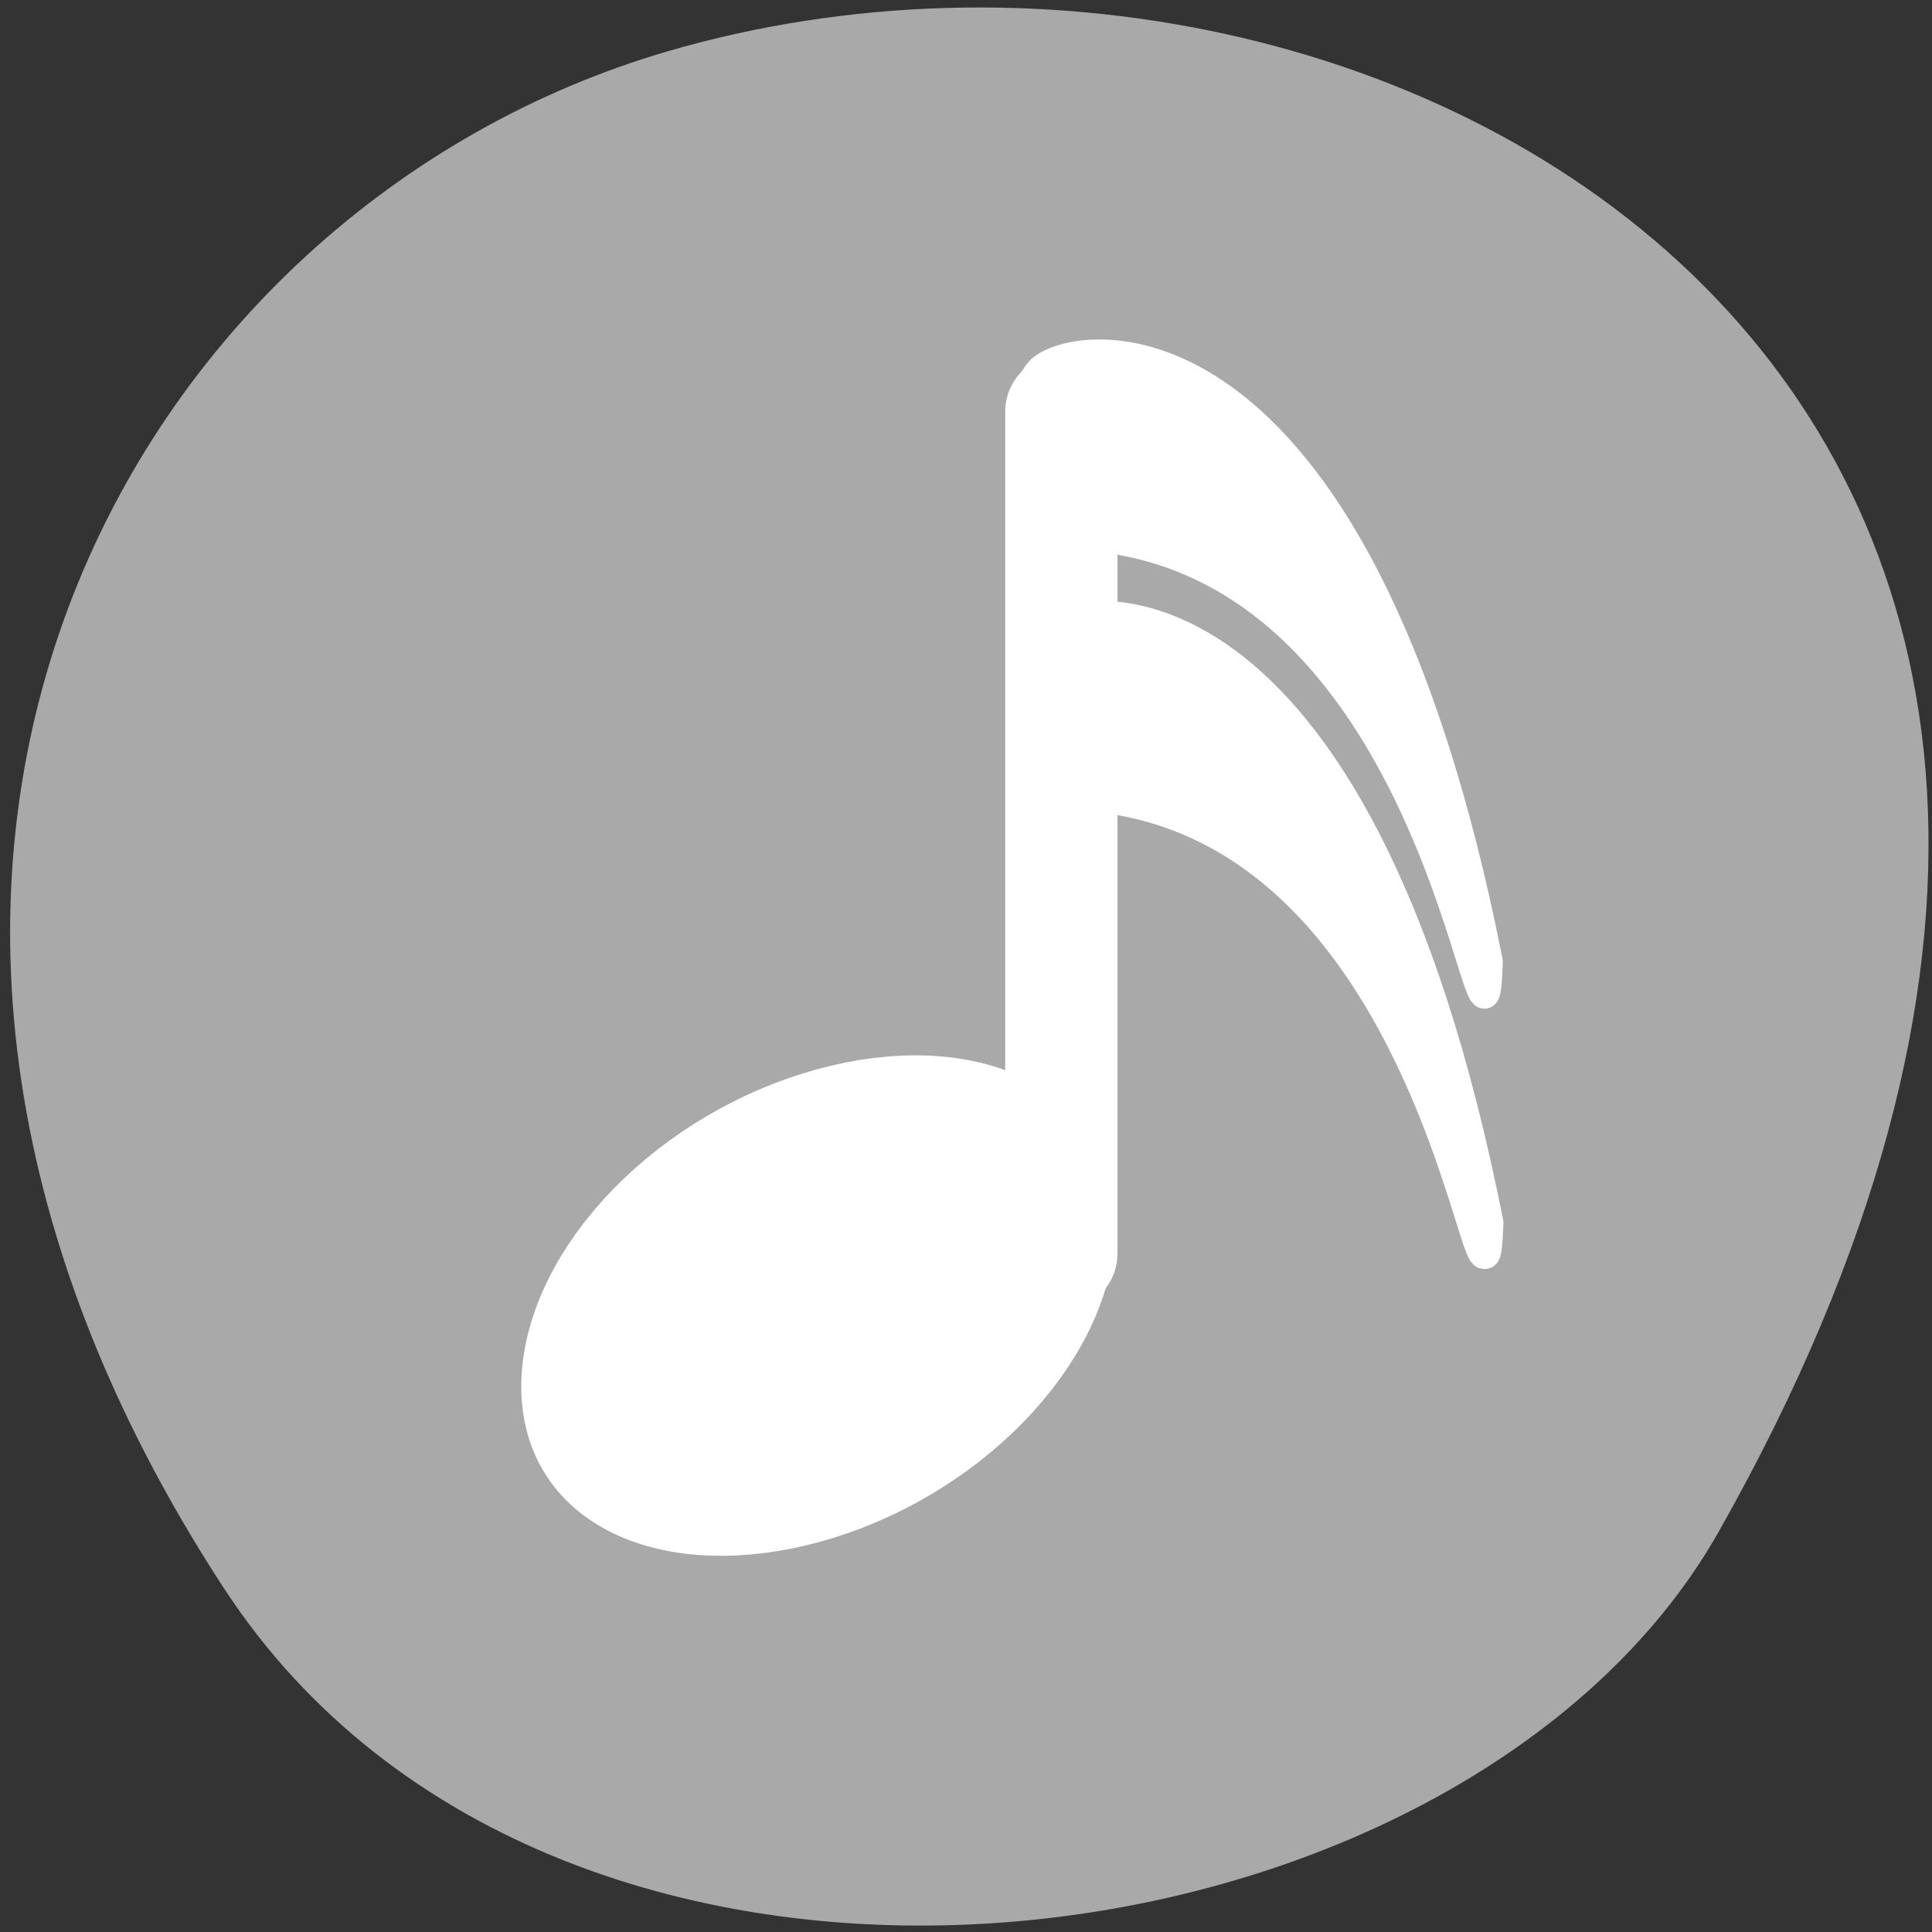 <svg xmlns="http://www.w3.org/2000/svg" xmlns:xlink="http://www.w3.org/1999/xlink" viewBox="0 0 256 256"><rect x="0" y="0" width="256" height="256" fill="#333333" stroke="none"/><defs><path id="0" d="m 153.54 78.21 c 0 12.274 -9.95 22.22 -22.22 22.22 -12.274 0 -22.22 -9.95 -22.22 -22.22 0 -12.274 9.95 -22.22 22.22 -22.22 12.274 0 22.22 9.95 22.22 22.22 z" style="fill:#fff;color:#000"/></defs><use transform="translate(15.781 13.13)" xlink:href="#0"/><use transform="translate(18.424 91.18)" xlink:href="#0"/><use transform="translate(-66.794 48.49)" xlink:href="#0"/><path d="m 29.702 210.5 c -62.54 -95.76 -12.08 -183 58.724 -203.69 95.24 -27.843 224.55 45.32 139.34 196.1 -33.865 59.925 -153.51 75.79 -198.06 7.587 z" style="fill:#a9a9a9;color:#000"/><g transform="matrix(2.975 0 0 2.989 44.761 35.636)" style="fill:#fff;stroke:#fff"><g style="stroke-width:4.704"><ellipse cx="23.921" cy="43.33" transform="matrix(1.034 -0.247 -0.054 1.106 -0.992 3.941)" ry="7.253" rx="10.434" style="fill-rule:evenodd"/><path transform="matrix(1.063 0 0 1.063 -11.327 -1.732)" d="m 40.972 42.695 v -35.12" style="stroke-linecap:round;stroke-linejoin:round"/></g><g style="fill-rule:evenodd;stroke-linejoin:round"><path transform="matrix(1.063 0 0 0.999 -12.03 0.894)" d="m 40.717 15.211 c -1.272 1.527 -0.509 5.09 -0.763 7.38 17.814 -1.781 19.341 26.975 19.595 18.832 c -5.599 -30.03 -17.559 -27.739 -18.832 -26.21 z" style="stroke-width:1.213"/><path transform="matrix(1.063 0 0 1.063 -3.918 -2.151)" d="m 33.08 6.279 c -1.272 1.435 -0.509 4.784 -0.763 6.937 17.814 -1.675 19.341 25.357 19.595 17.702 -5.599 -28.23 -17.559 -26.07 -18.832 -24.639 z" style="stroke-width:1.176"/></g></g></svg>